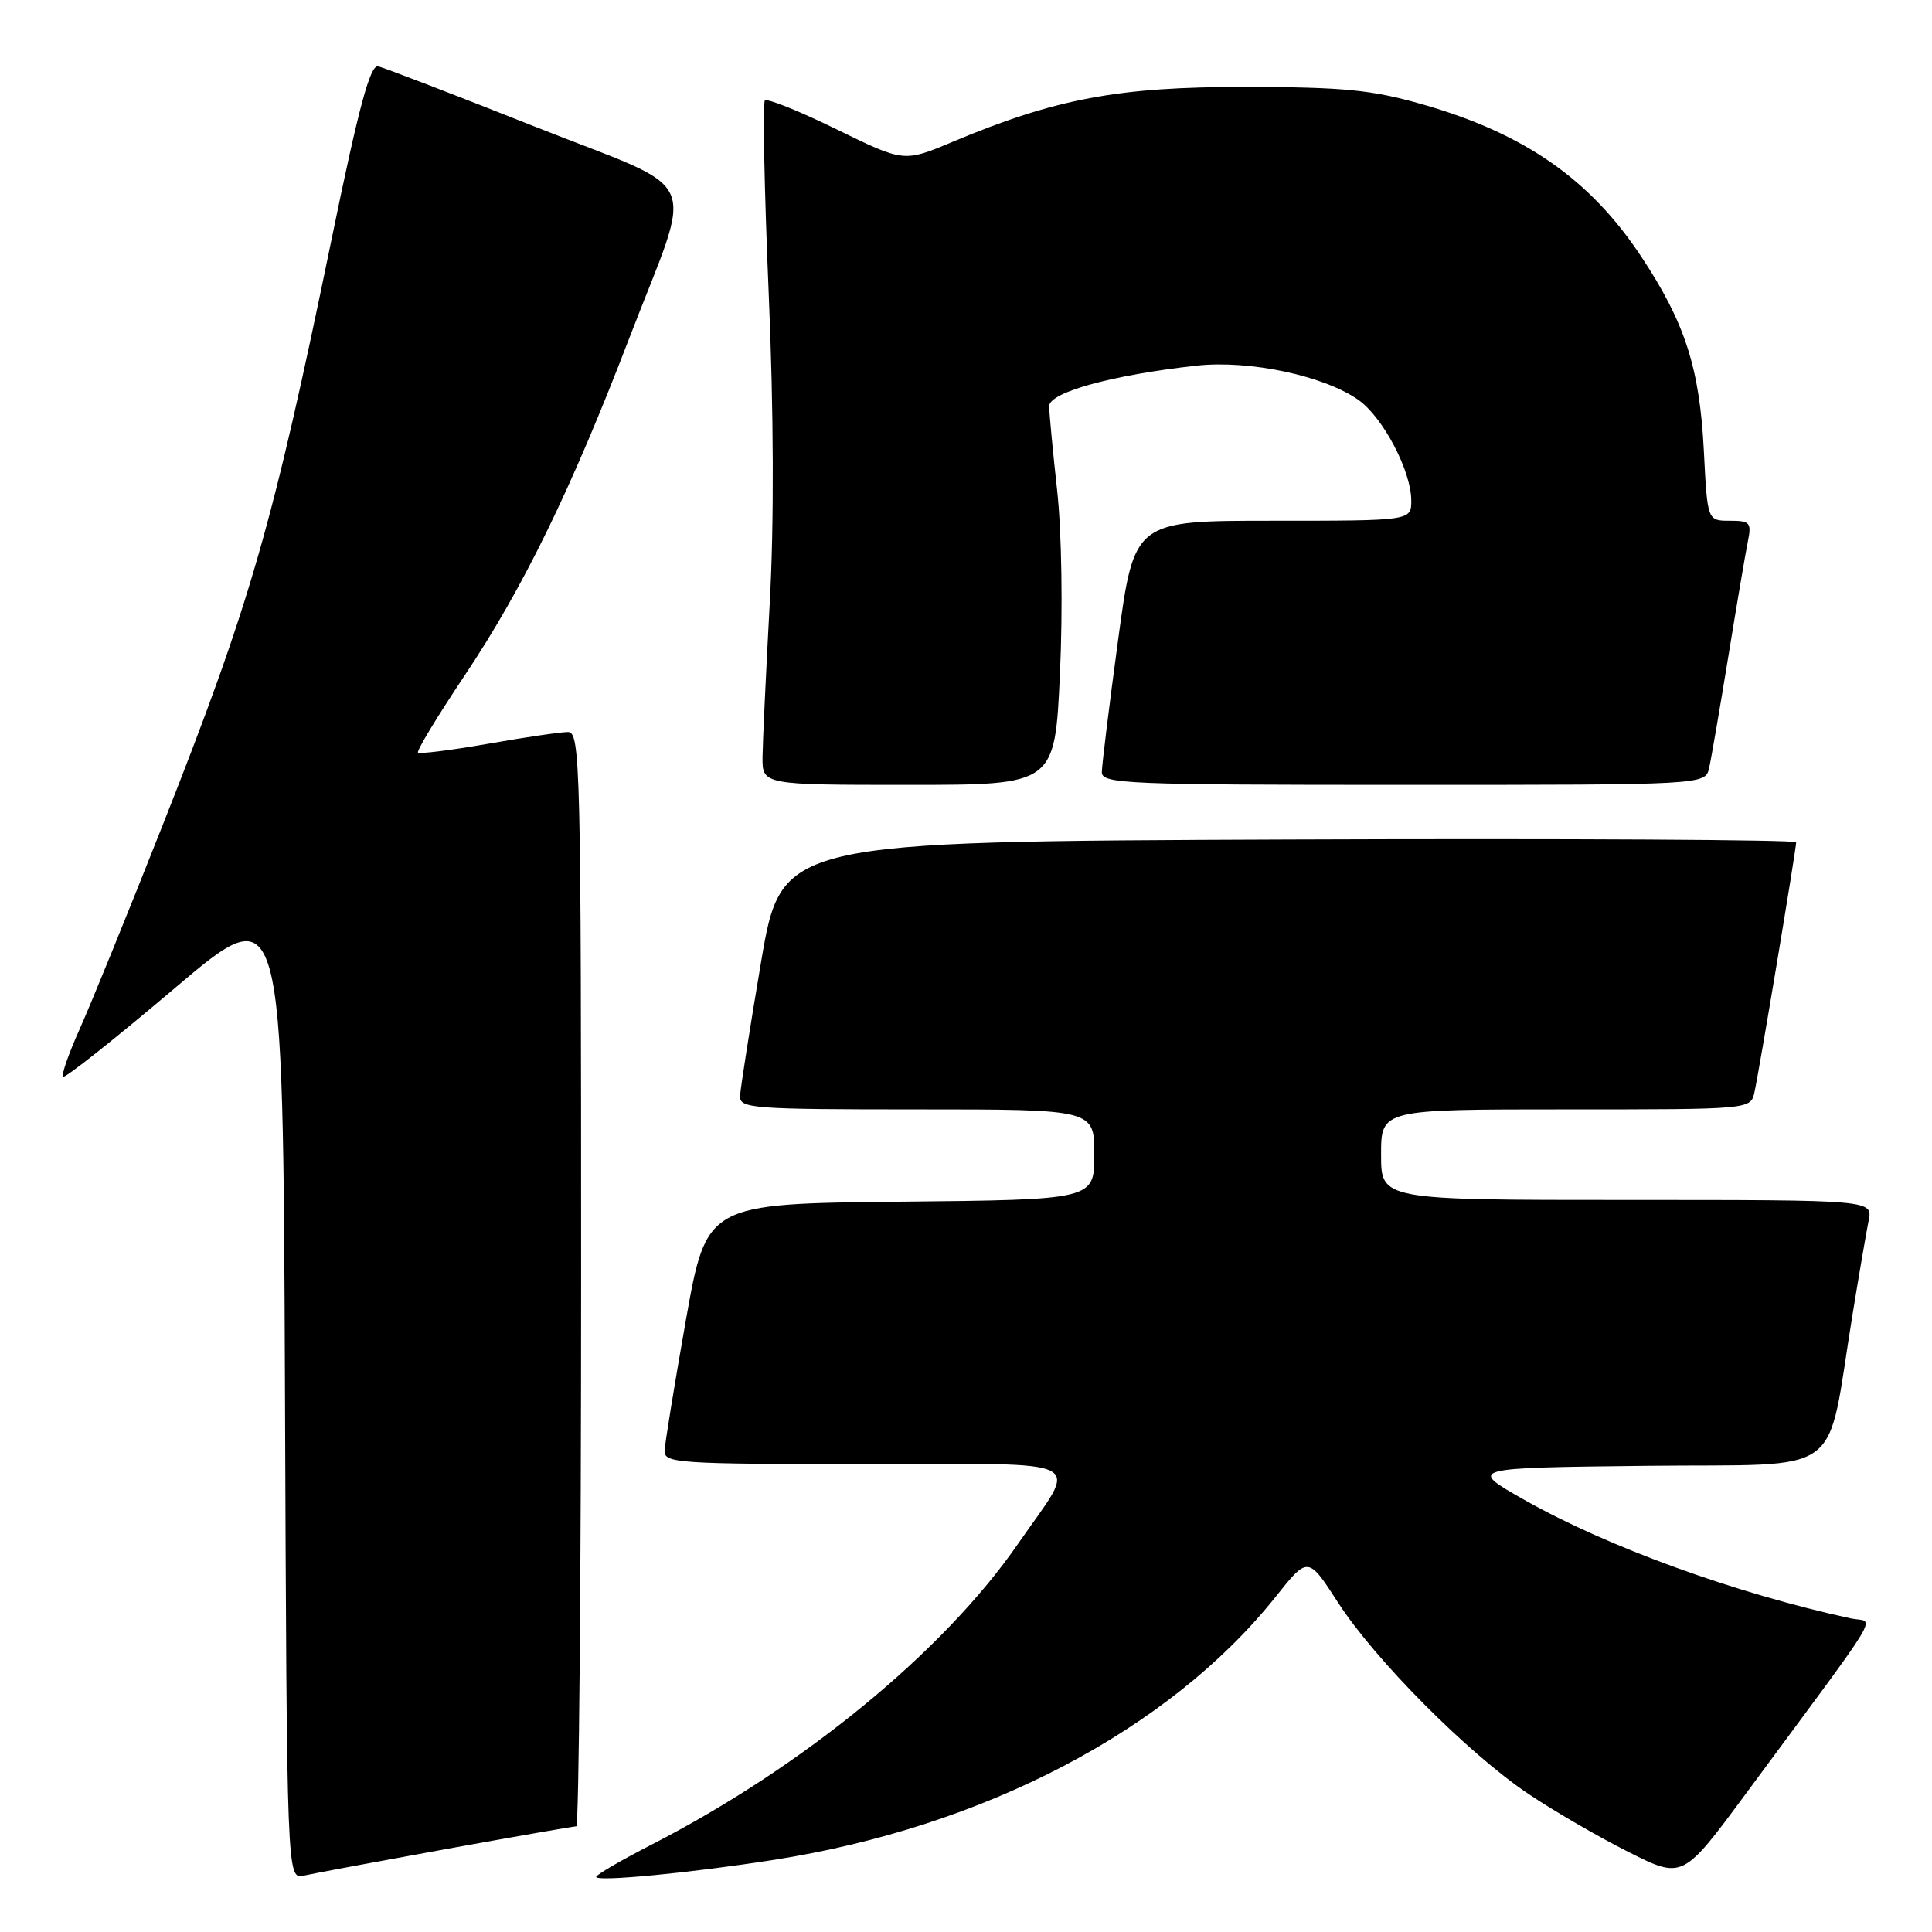 <?xml version="1.0" encoding="UTF-8" standalone="no"?>
<!DOCTYPE svg PUBLIC "-//W3C//DTD SVG 1.1//EN" "http://www.w3.org/Graphics/SVG/1.1/DTD/svg11.dtd" >
<svg xmlns="http://www.w3.org/2000/svg" xmlns:xlink="http://www.w3.org/1999/xlink" version="1.1" viewBox="0 0 256 256">
 <g >
 <path fill="currentColor"
d=" M 59.11 245.01 C 68.24 243.36 76.01 242.00 76.36 242.00 C 76.71 242.00 77.00 209.38 77.00 169.50 C 77.00 101.12 76.90 97.00 75.25 97.00 C 74.29 97.00 69.51 97.70 64.64 98.56 C 59.76 99.41 55.60 99.93 55.39 99.72 C 55.17 99.51 57.95 94.93 61.54 89.55 C 69.31 77.94 75.69 64.86 83.39 44.79 C 92.00 22.36 93.52 25.77 70.83 16.76 C 60.20 12.54 50.87 8.96 50.11 8.79 C 49.05 8.57 47.57 14.04 43.98 31.50 C 36.09 69.84 33.19 79.90 21.49 109.50 C 16.93 121.05 12.00 133.14 10.55 136.37 C 9.10 139.61 8.11 142.44 8.35 142.68 C 8.59 142.92 15.25 137.64 23.14 130.95 C 37.50 118.78 37.50 118.78 37.76 183.91 C 38.01 249.03 38.01 249.03 40.26 248.53 C 41.49 248.25 49.97 246.67 59.11 245.01 Z  M 102.50 246.45 C 130.39 242.09 154.94 229.23 169.00 211.62 C 173.32 206.19 173.32 206.19 177.30 212.35 C 182.20 219.94 194.49 232.30 202.50 237.69 C 205.80 239.91 211.75 243.37 215.73 245.37 C 222.96 249.01 222.96 249.01 231.28 237.75 C 250.14 212.22 248.40 215.13 245.26 214.45 C 229.98 211.14 213.01 204.98 202.00 198.75 C 194.50 194.50 194.50 194.50 218.18 194.23 C 244.98 193.93 241.86 196.24 245.50 174.00 C 246.35 168.78 247.30 163.26 247.60 161.75 C 248.16 159.00 248.16 159.00 215.58 159.00 C 183.00 159.00 183.00 159.00 183.00 153.00 C 183.00 147.00 183.00 147.00 207.48 147.00 C 231.96 147.00 231.96 147.00 232.47 144.75 C 233.06 142.16 238.00 112.54 238.00 111.61 C 238.00 111.27 207.75 111.10 170.78 111.24 C 103.56 111.50 103.56 111.50 100.84 127.50 C 99.35 136.30 98.10 144.29 98.06 145.25 C 98.00 146.87 99.76 147.00 121.50 147.00 C 145.00 147.00 145.00 147.00 145.00 152.98 C 145.00 158.97 145.00 158.97 119.31 159.23 C 93.62 159.50 93.62 159.50 90.87 175.00 C 89.36 183.53 88.10 191.29 88.06 192.25 C 88.00 193.87 89.91 194.00 114.61 194.00 C 145.11 194.00 142.96 192.89 134.91 204.54 C 125.00 218.87 106.41 234.13 86.25 244.47 C 82.26 246.52 79.00 248.42 79.00 248.70 C 79.00 249.37 91.37 248.19 102.50 246.45 Z  M 140.45 89.25 C 140.84 80.71 140.68 70.50 140.08 65.00 C 139.50 59.77 139.03 54.75 139.02 53.83 C 139.00 51.99 147.37 49.69 158.56 48.45 C 165.55 47.68 175.50 49.80 180.02 53.01 C 183.28 55.33 187.00 62.43 187.00 66.32 C 187.00 69.00 187.00 69.00 168.65 69.00 C 150.29 69.00 150.29 69.00 148.15 84.83 C 146.97 93.54 146.00 101.42 146.00 102.33 C 146.00 103.86 149.35 104.00 185.98 104.00 C 225.96 104.00 225.96 104.00 226.47 101.75 C 226.75 100.51 227.89 93.88 229.01 87.00 C 230.13 80.12 231.29 73.26 231.60 71.75 C 232.11 69.24 231.90 69.00 229.20 69.00 C 226.24 69.00 226.24 69.00 225.77 59.75 C 225.21 48.75 223.28 42.76 217.46 33.98 C 210.70 23.75 201.97 17.68 188.50 13.83 C 181.74 11.90 178.10 11.54 165.00 11.52 C 148.17 11.50 139.87 13.06 126.16 18.82 C 119.77 21.50 119.77 21.50 110.84 17.13 C 105.93 14.72 101.66 13.01 101.35 13.31 C 101.05 13.62 101.27 25.04 101.85 38.69 C 102.53 54.60 102.58 69.42 101.99 80.00 C 101.50 89.08 101.07 98.19 101.04 100.25 C 101.00 104.00 101.00 104.00 120.39 104.00 C 139.77 104.00 139.77 104.00 140.45 89.25 Z "/>
</g>
</svg>